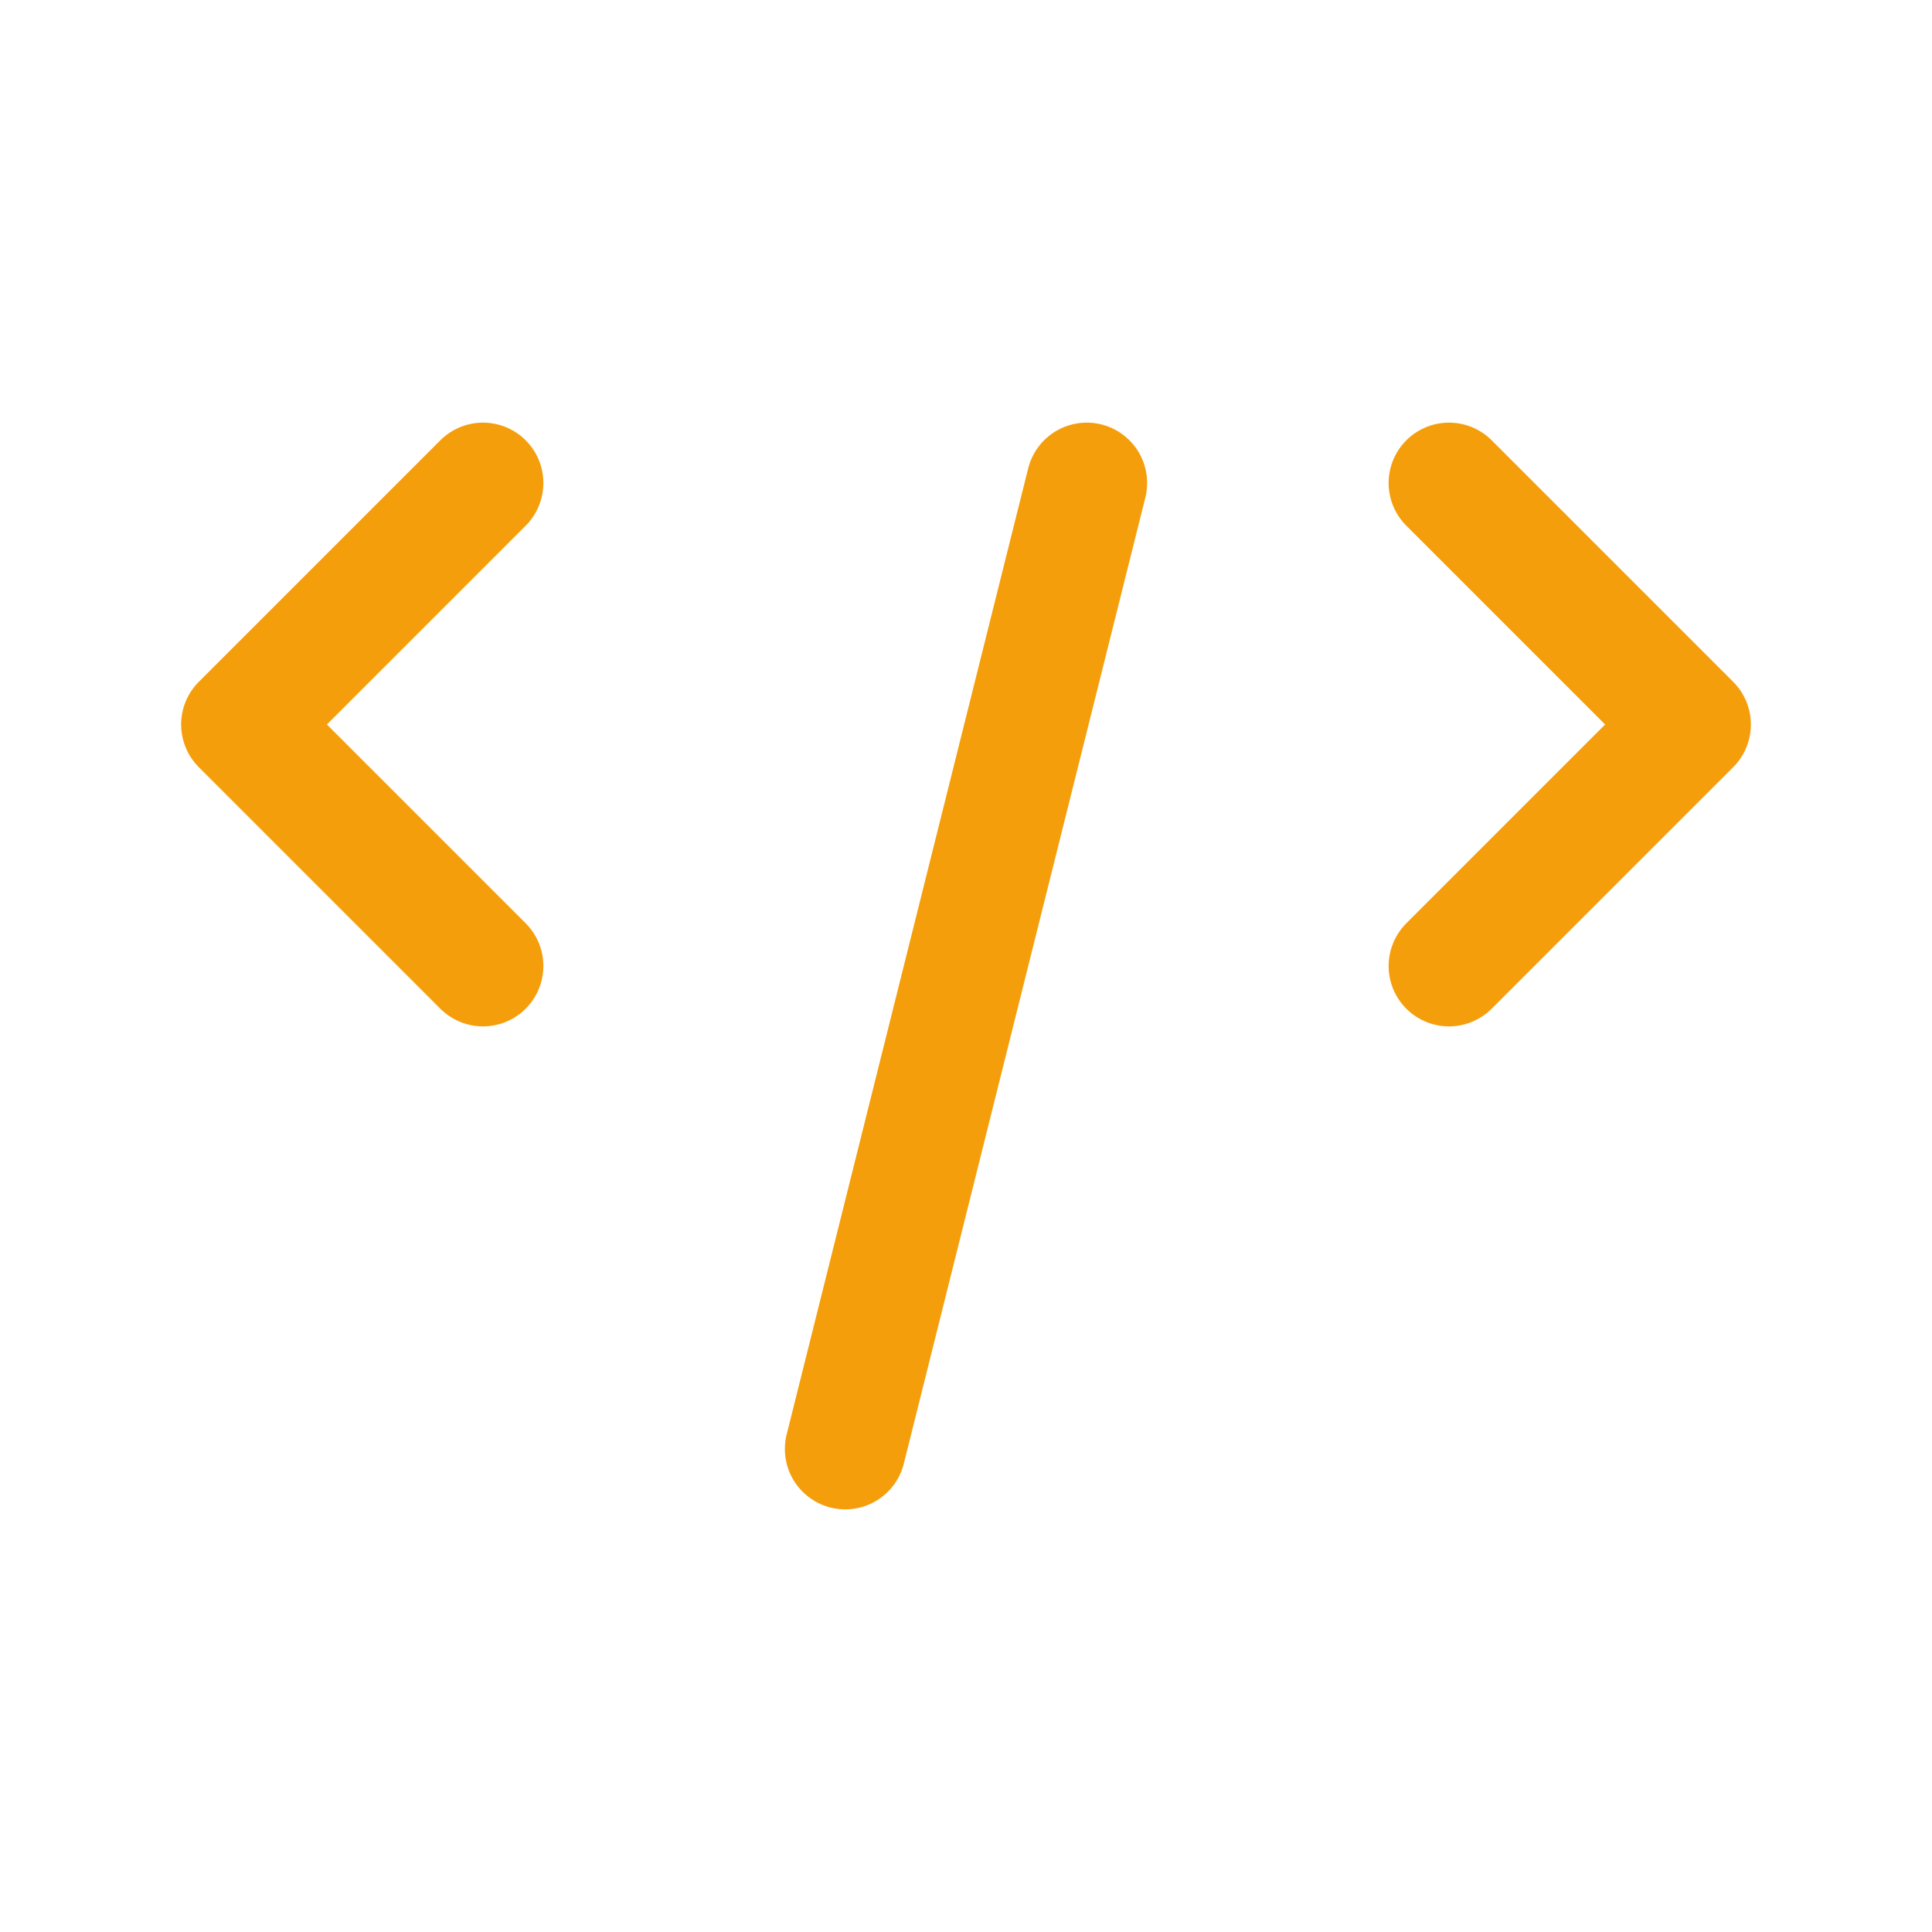<svg width="64" height="64" viewBox="0 0 64 64" fill="none" xmlns="http://www.w3.org/2000/svg">
  <path d="M16 32L8 24L16 16" stroke="#F59E0B" stroke-width="4" stroke-linecap="round" stroke-linejoin="round"/>
  <path d="M48 32L56 24L48 16" stroke="#F59E0B" stroke-width="4" stroke-linecap="round" stroke-linejoin="round"/>
  <path d="M28 48L36 16" stroke="#F59E0B" stroke-width="4" stroke-linecap="round" stroke-linejoin="round"/>
</svg>
